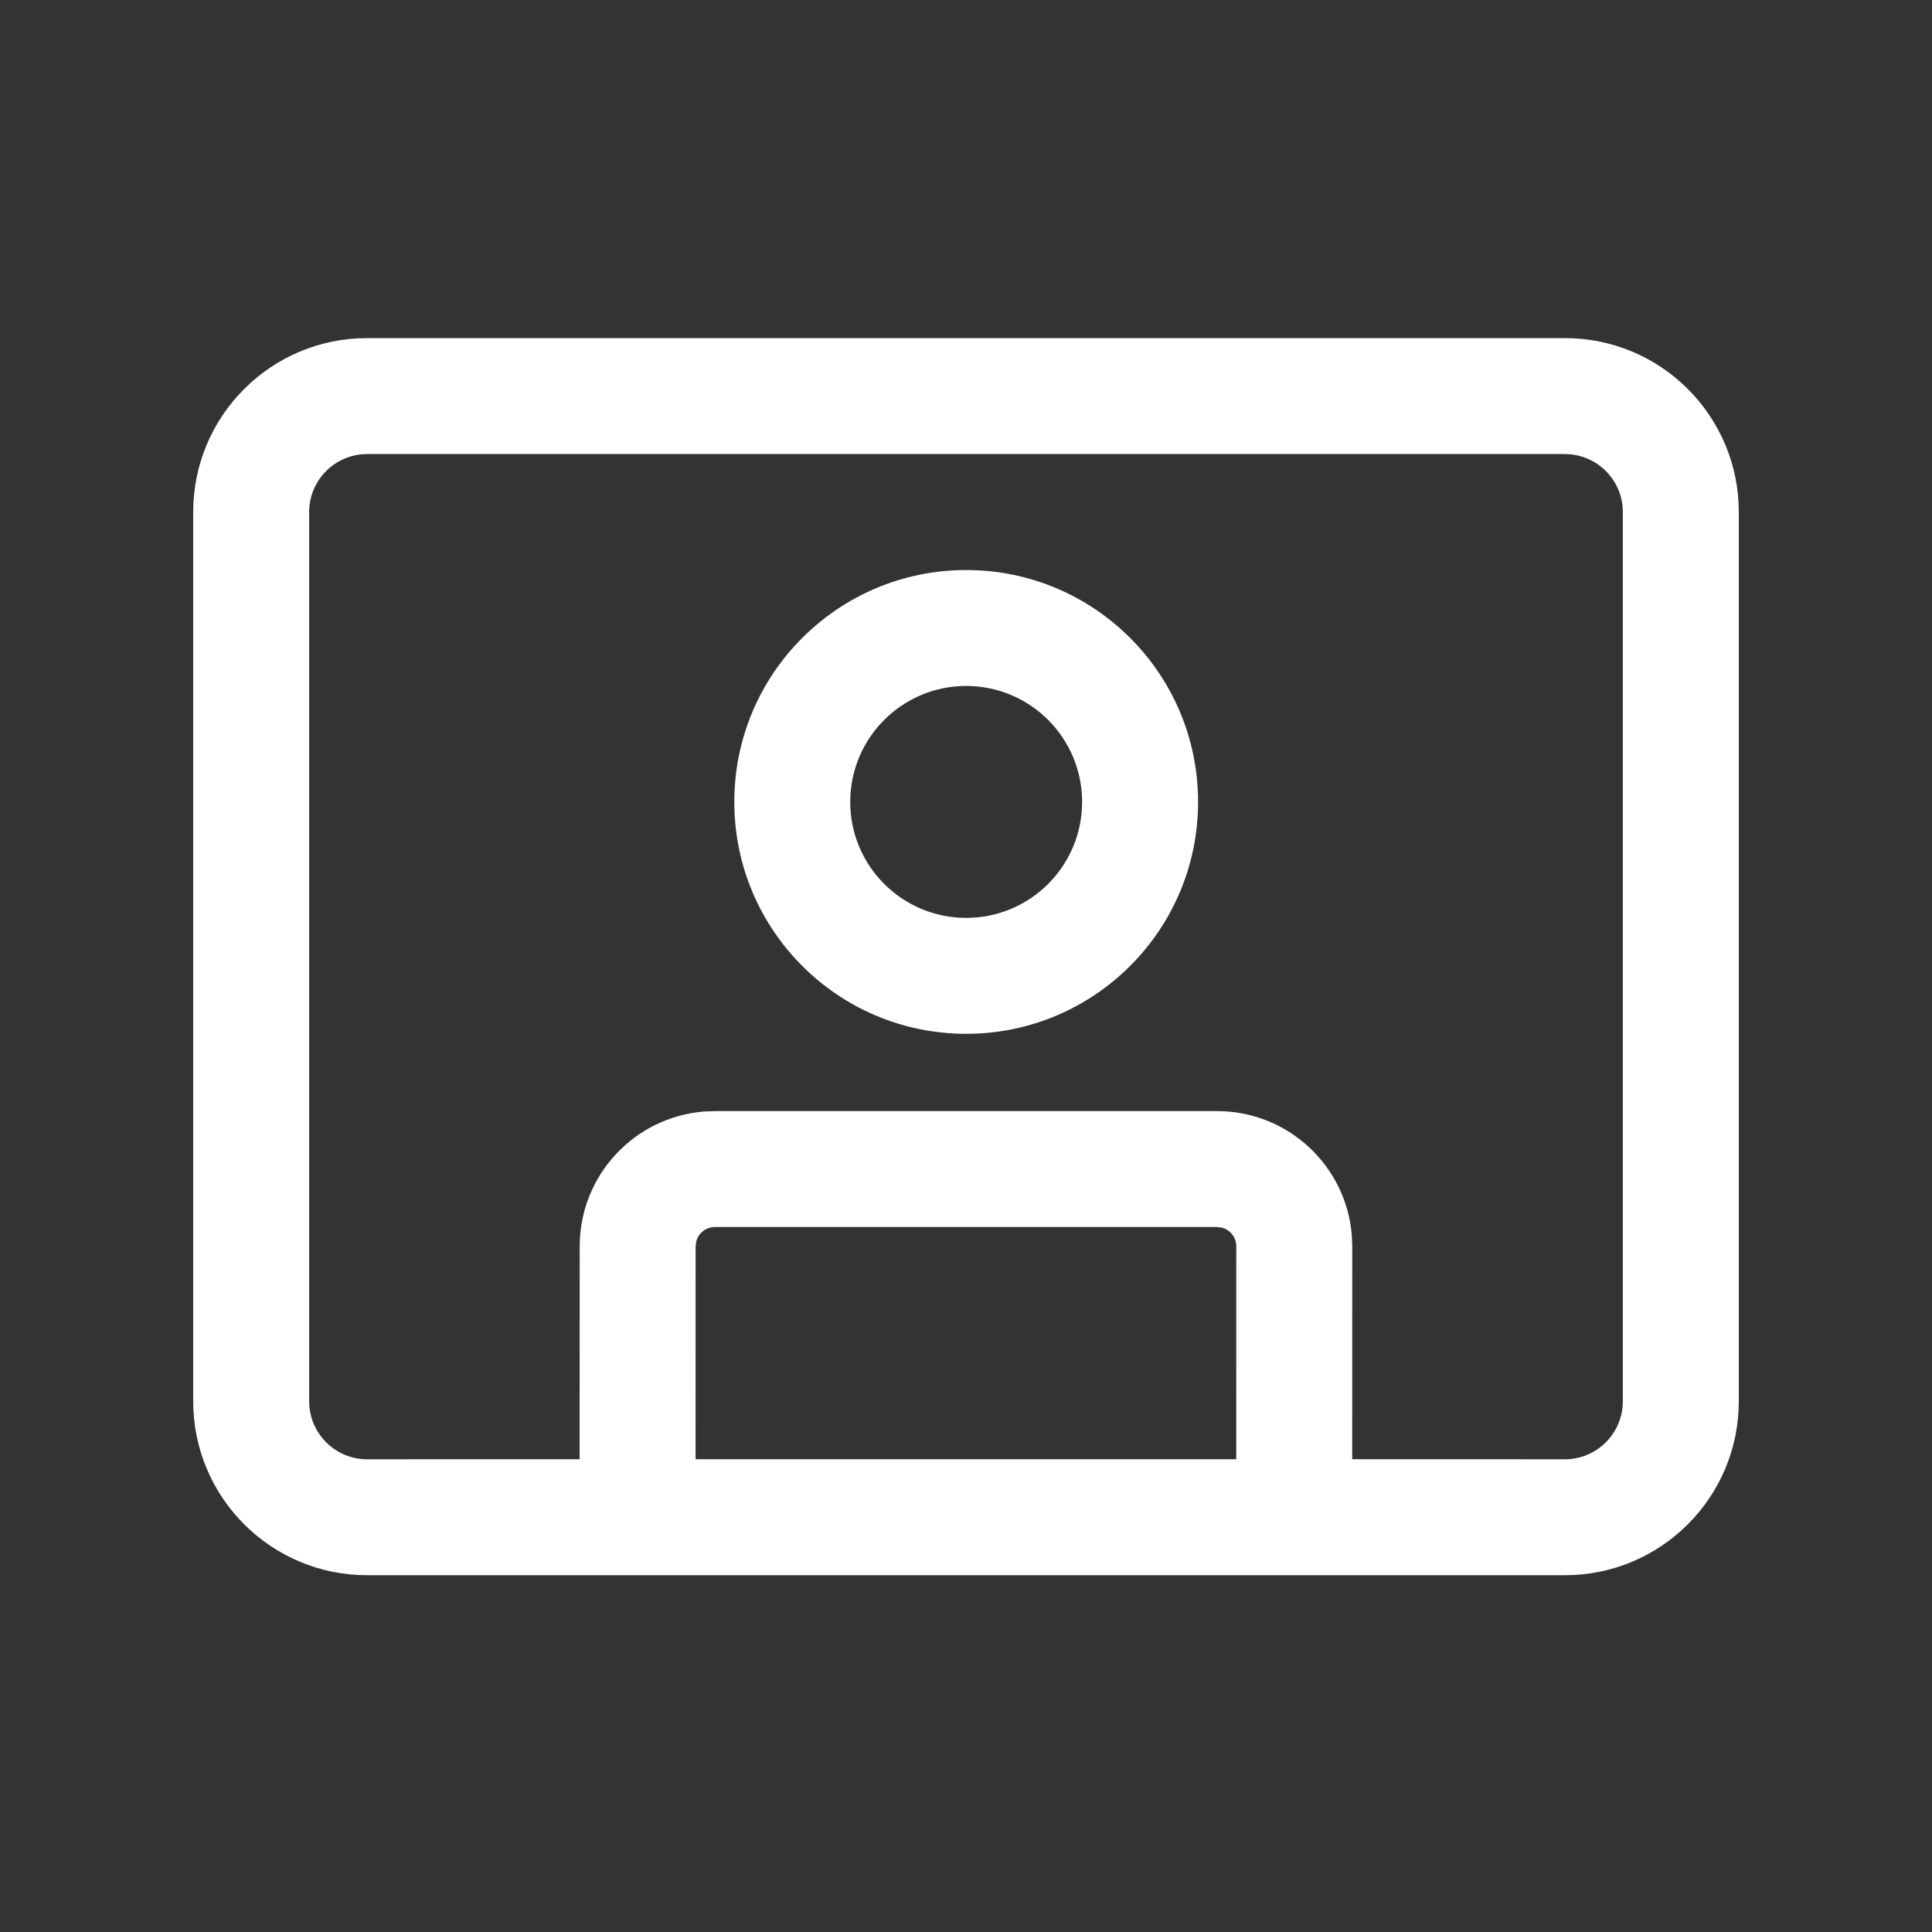 <svg width="40" height="40" viewBox="0 0 40 40" fill="none" xmlns="http://www.w3.org/2000/svg">
<rect x="0" y="0" width="40" height="40" fill="#333333" stroke="none"/>
<path d="M32.399 7C34.388 7 36 8.612 36 10.601V29.012C36 31.001 34.388 32.613 32.399 32.613H7.601C5.612 32.613 4 31.001 4 29.012V10.601C4 8.612 5.612 7 7.601 7H32.399ZM32.399 9.401H7.601C6.938 9.401 6.401 9.938 6.401 10.601V29.012C6.401 29.675 6.938 30.213 7.601 30.213L12 30.212L12.002 25.804C12.002 24.335 13.133 23.13 14.573 23.013L14.803 23.004H25.196C26.666 23.004 27.871 24.135 27.988 25.575L27.997 25.804L27.996 30.212L32.399 30.213C33.062 30.213 33.599 29.675 33.599 29.012V10.601C33.599 9.938 33.062 9.401 32.399 9.401ZM25.196 25.404H14.803C14.613 25.404 14.454 25.536 14.413 25.713L14.402 25.804L14.401 30.212H25.595L25.596 25.804C25.596 25.615 25.465 25.456 25.288 25.415L25.196 25.404ZM20.004 11.802C22.655 11.802 24.805 13.951 24.805 16.603C24.805 19.255 22.655 21.404 20.004 21.404C17.352 21.404 15.203 19.255 15.203 16.603C15.203 13.951 17.352 11.802 20.004 11.802ZM20.004 14.202C18.678 14.202 17.603 15.277 17.603 16.603C17.603 17.929 18.678 19.004 20.004 19.004C21.329 19.004 22.404 17.929 22.404 16.603C22.404 15.277 21.329 14.202 20.004 14.202Z" fill="white"/>
</svg>
